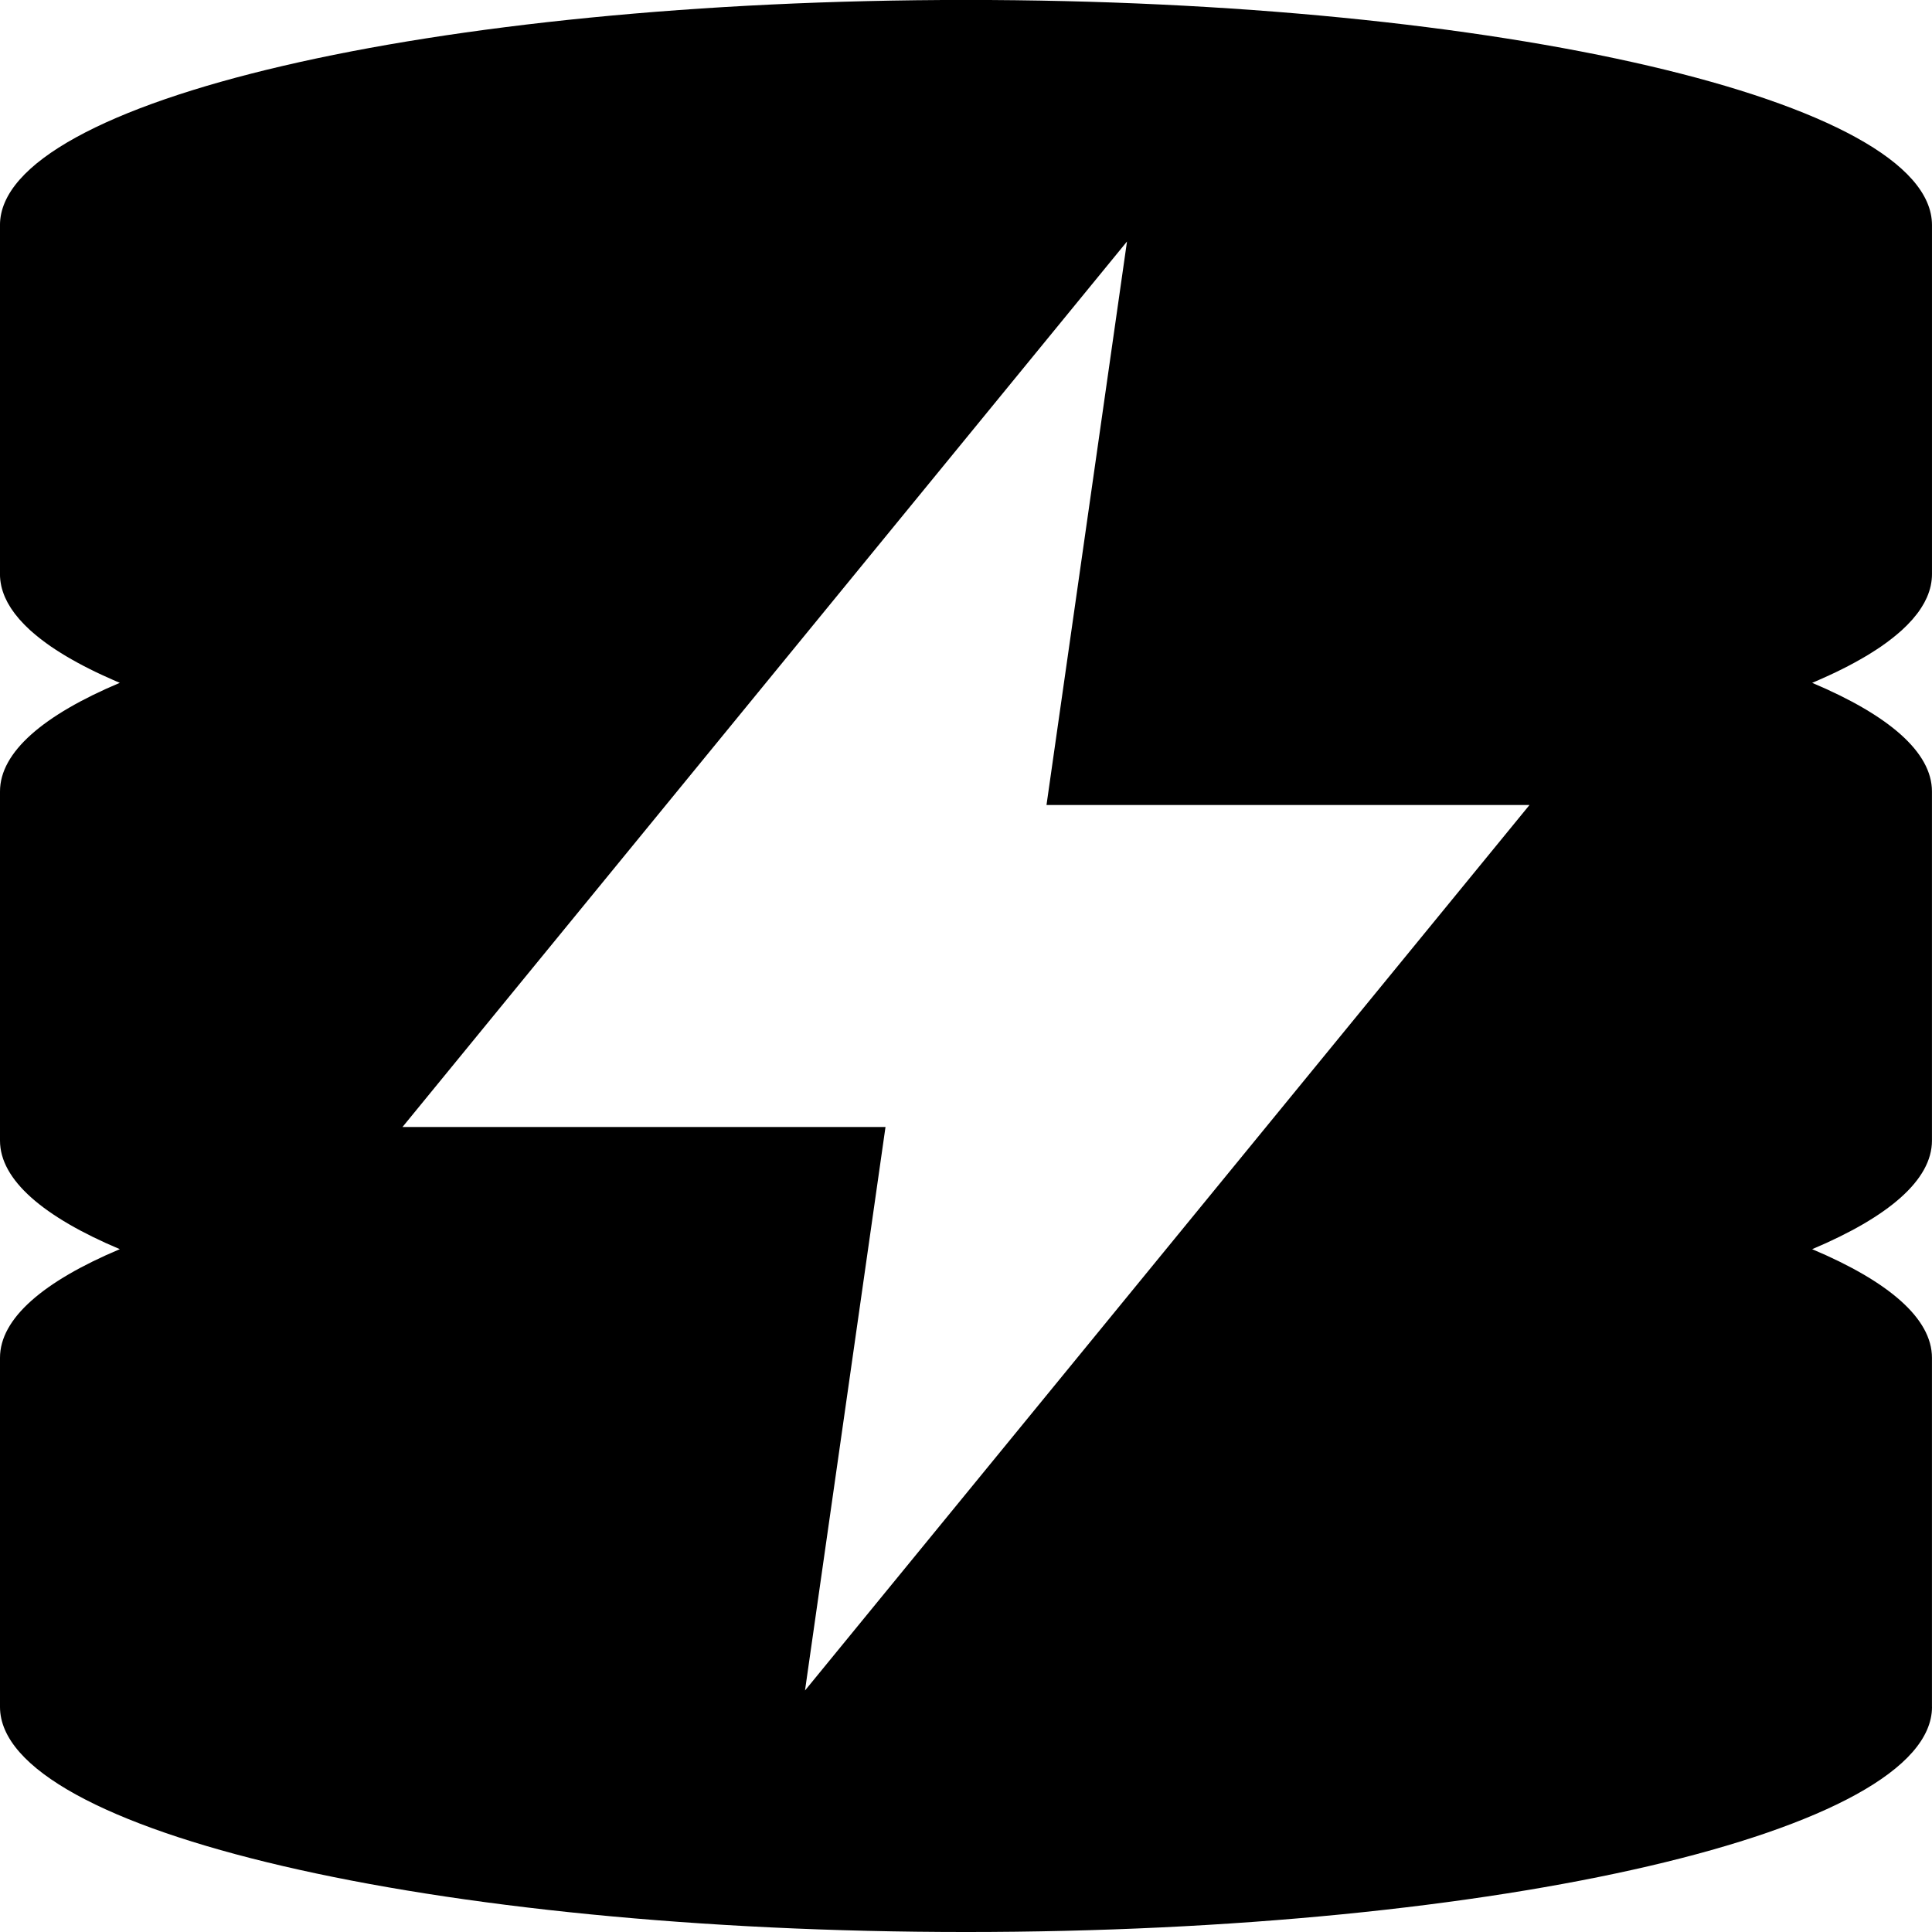 <svg
id="hdd"
  xmlns="http://www.w3.org/2000/svg"
  viewBox="0 0 2385.82 2385.82"
  shape-rendering="geometricPrecision"
  image-rendering="optimizeQuality"

>
  <path
    d="M2385.82 2107.87c0 153.45-534.12 277.96-1192.93 277.96C534.11 2385.83 0 2261.32 0 2107.87v-431.15c0-48.62 53.67-94.37 147.94-134.13C53.67 1502.83 0 1457.11 0 1408.5V977.35c0-48.62 53.67-94.37 147.94-134.13l-4.39-1.86-4.32-1.89-12.62-5.68-4.09-1.92-4.04-1.9-3.95-1.95-3.93-1.93-.37-.19-7.24-3.69-3.72-1.99-3.66-1.96-7.1-3.97-3.48-1.99-3.38-1.99-3.35-2.01-3.25-2.03-3.22-2.02-3.13-2.01-5.24-3.47-.79-.55-.07-.06-2.9-2.05-2.87-2.05-2.81-2.09-2.73-2.08-2.67-2.05-2.6-2.12-2.47-2.01-4.93-4.25-1.06-.92-1.28-1.19-4.48-4.31-1.84-1.84-5.48-5.87-.24-.25-.47-.54-4.8-5.89-.35-.38-.13-.19-4.09-5.75-1.29-1.95-3.21-5.37-.03-.06-.3-.5-.38-.74-2.66-5.42-.39-.83-.16-.4c-.94-2.15-1.73-4.32-2.44-6.47l-.1-.28c-.76-2.27-1.36-4.54-1.87-6.82l-.02-.15-.14-.7c-.94-4.48-1.43-9.02-1.43-13.59V277.9C-.02 124.45 534.1-.07 1192.87-.07c658.82 0 1192.93 124.52 1192.93 277.97v431.15c0 4.57-.49 9.09-1.42 13.59l-.14.7-.03.15c-.51 2.28-1.11 4.55-1.87 6.82l-.1.28c-.71 2.18-1.49 4.32-2.44 6.47l-.16.4-.38.83-2.67 5.42-.38.74-.3.5-.03.06-3.21 5.37-1.29 1.95c-1.27 1.93-2.59 3.86-4.09 5.75l-.13.19-.35.38-4.8 5.89-.47.54-.24.25-5.48 5.87-1.84 1.84-4.48 4.31-1.28 1.19-1.06.92-4.93 4.25-2.47 2.01-2.6 2.12-2.67 2.05-2.73 2.08-2.81 2.09-2.87 2.05-2.9 2.05-.07.06-.79.55-5.24 3.47-3.13 2.01-3.22 2.02-3.25 2.03-3.34 2.01-3.38 1.99-3.49 1.99-7.1 3.97-3.66 1.96-3.72 1.99-7.24 3.69-.37.19-3.93 1.93-3.95 1.95-4.04 1.9-4.09 1.92-12.62 5.68-4.32 1.89-4.39 1.86c94.27 39.76 147.94 85.51 147.94 134.13v431.15c0 48.61-53.67 94.33-147.94 134.09 94.27 39.76 147.94 85.51 147.94 134.13v431.15zM1888.77 994.1h-596.46l99.41-695.87-894.68 1093.49h596.46l-99.41 695.87L1888.77 994.1z"

  />
</svg>
